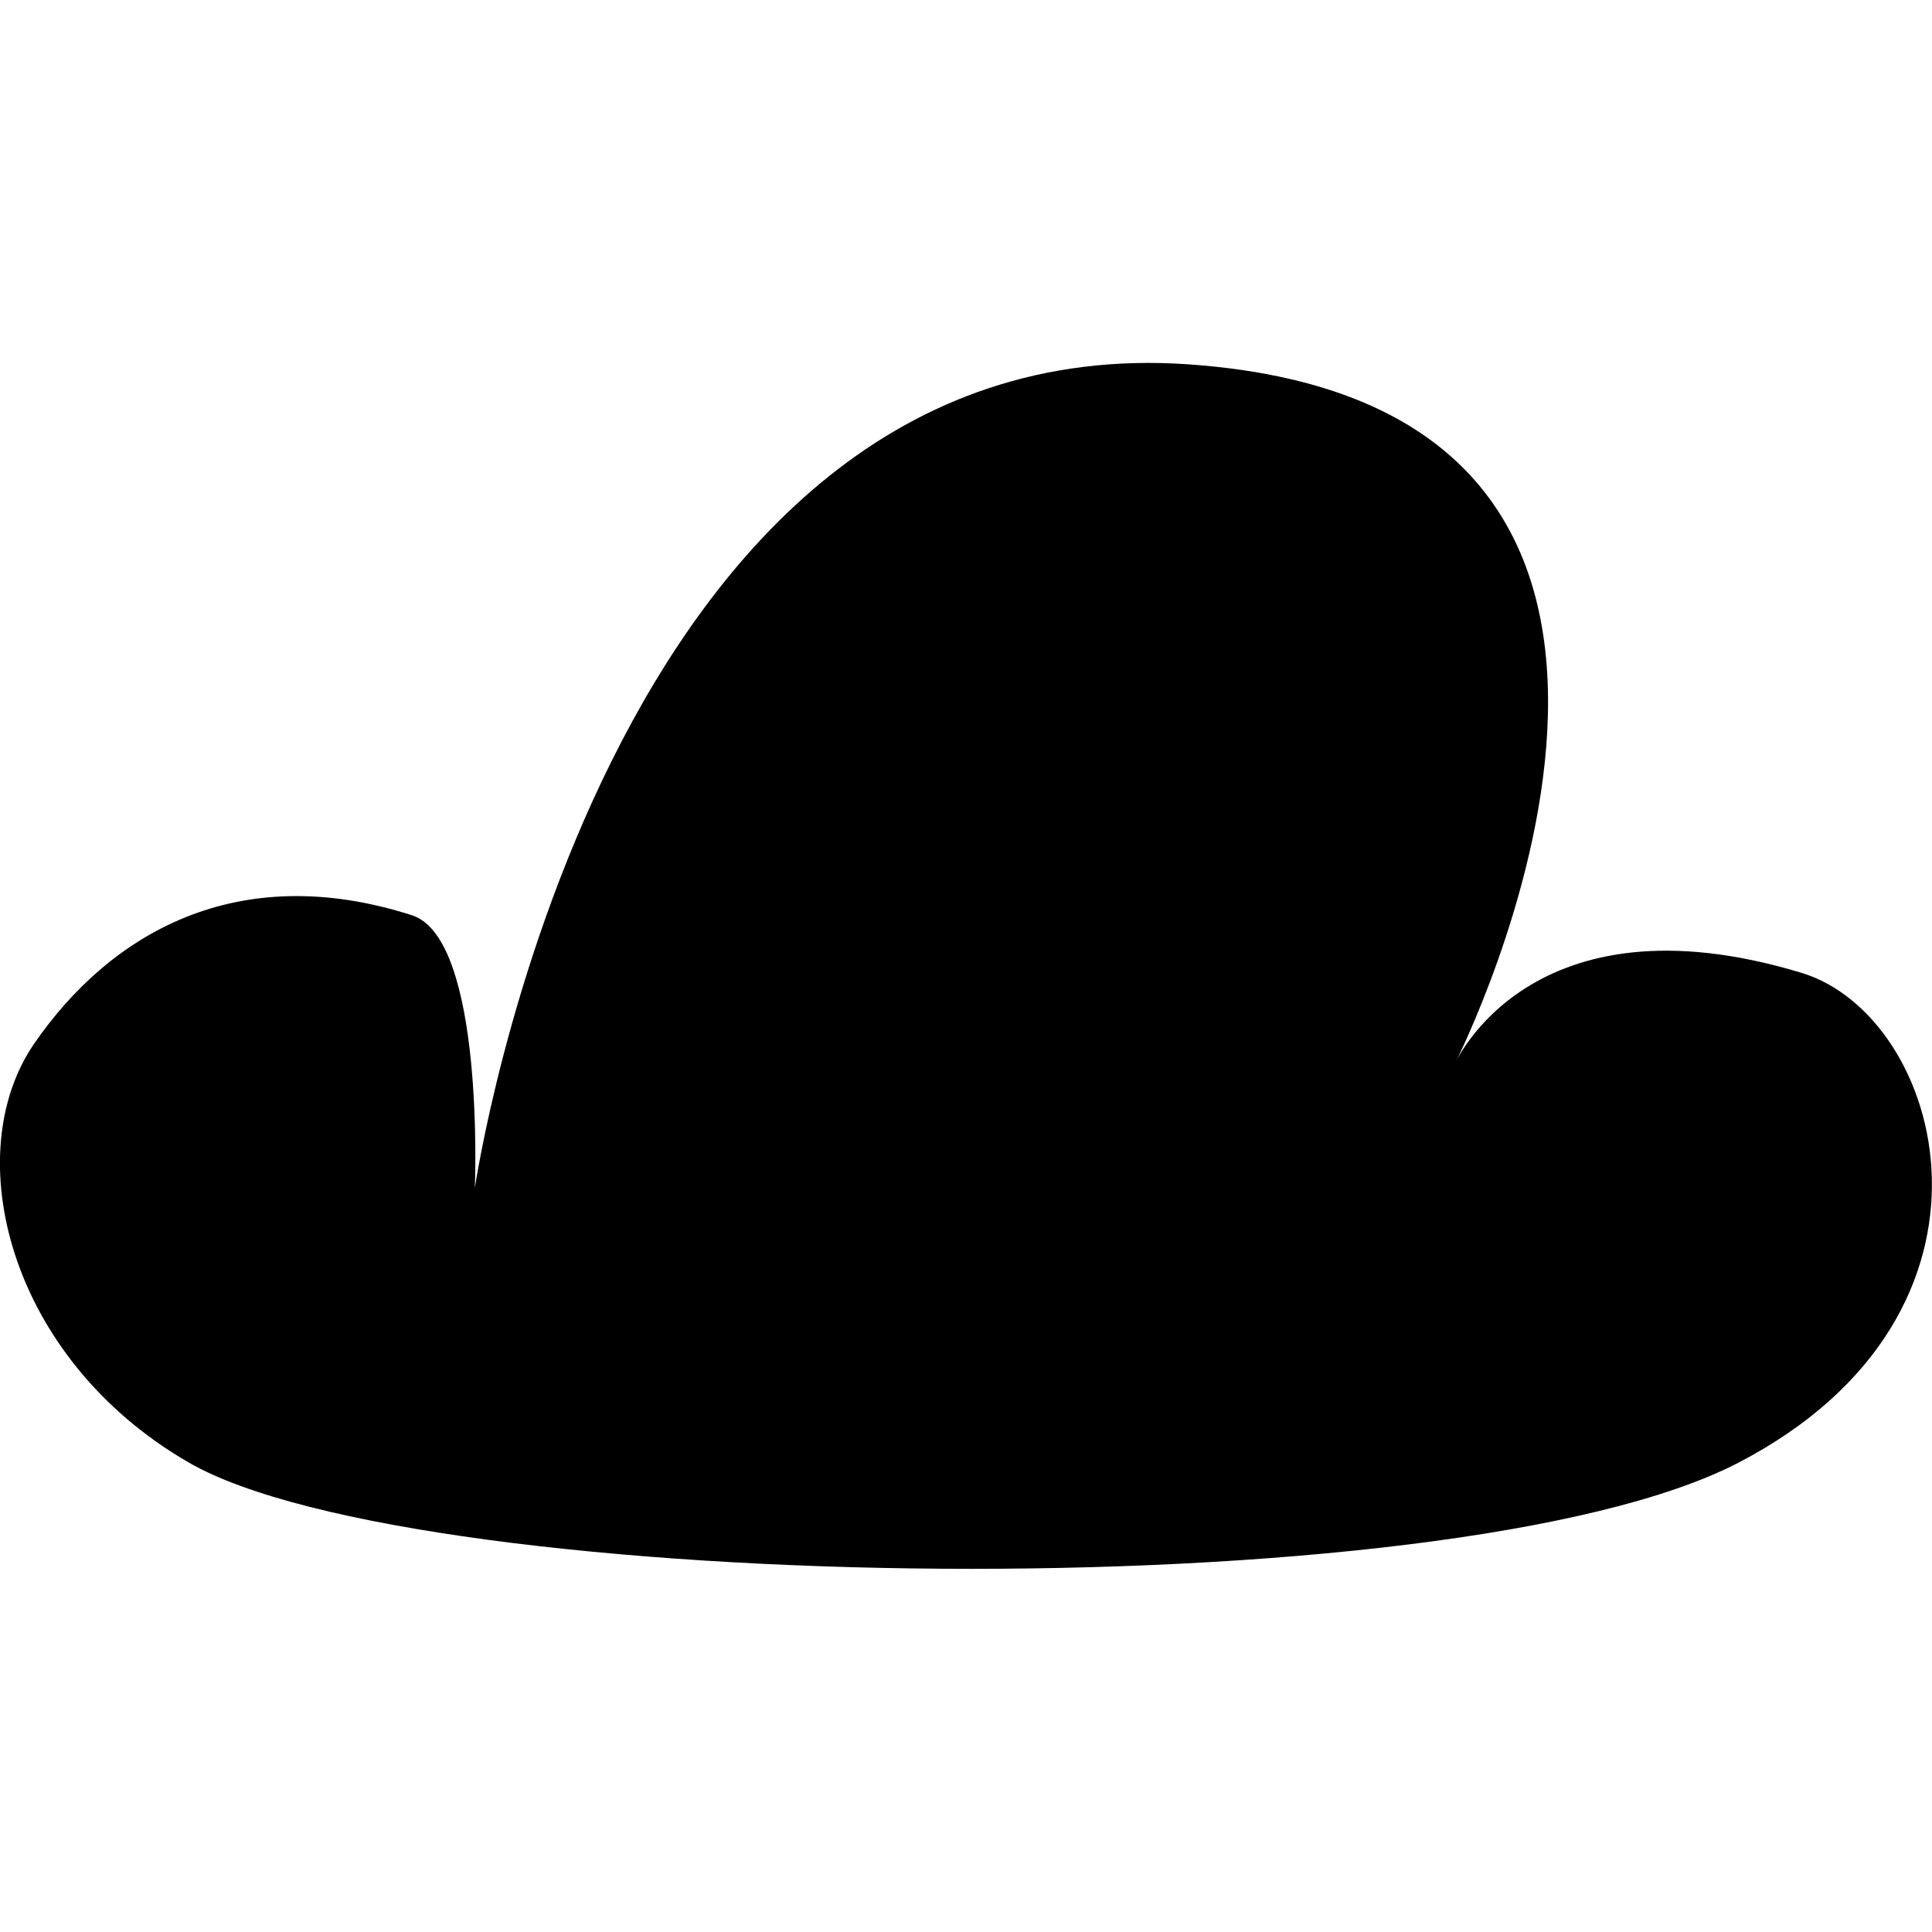 <?xml version="1.0" encoding="utf-8"?>
<!-- Generator: Adobe Illustrator 16.0.0, SVG Export Plug-In . SVG Version: 6.00 Build 0)  -->
<!DOCTYPE svg PUBLIC "-//W3C//DTD SVG 1.1//EN" "http://www.w3.org/Graphics/SVG/1.1/DTD/svg11.dtd">
<svg version="1.1" id="Capa_1" xmlns="http://www.w3.org/2000/svg" xmlns:xlink="http://www.w3.org/1999/xlink" x="0px" y="0px"
	 width="32px" height="32px" viewBox="0 -6.014 32 32" enable-background="new 0 -6.014 32 32" xml:space="preserve">
<path d="M7.865,13.662c0,0,2.105-14.312,11.812-13.642c9.988,0.693,4.412,11.602,4.412,11.602s1.244-2.89,5.751-1.522
	c2.364,0.717,3.736,5.625-1.043,8.111c-4.777,2.487-21.855,2.201-25.669,0c-2.996-1.729-3.818-5.113-2.562-6.939
	C1.822,9.45,3.921,8.216,6.822,9.145C8.037,9.534,7.865,13.662,7.865,13.662z"/>
</svg>
